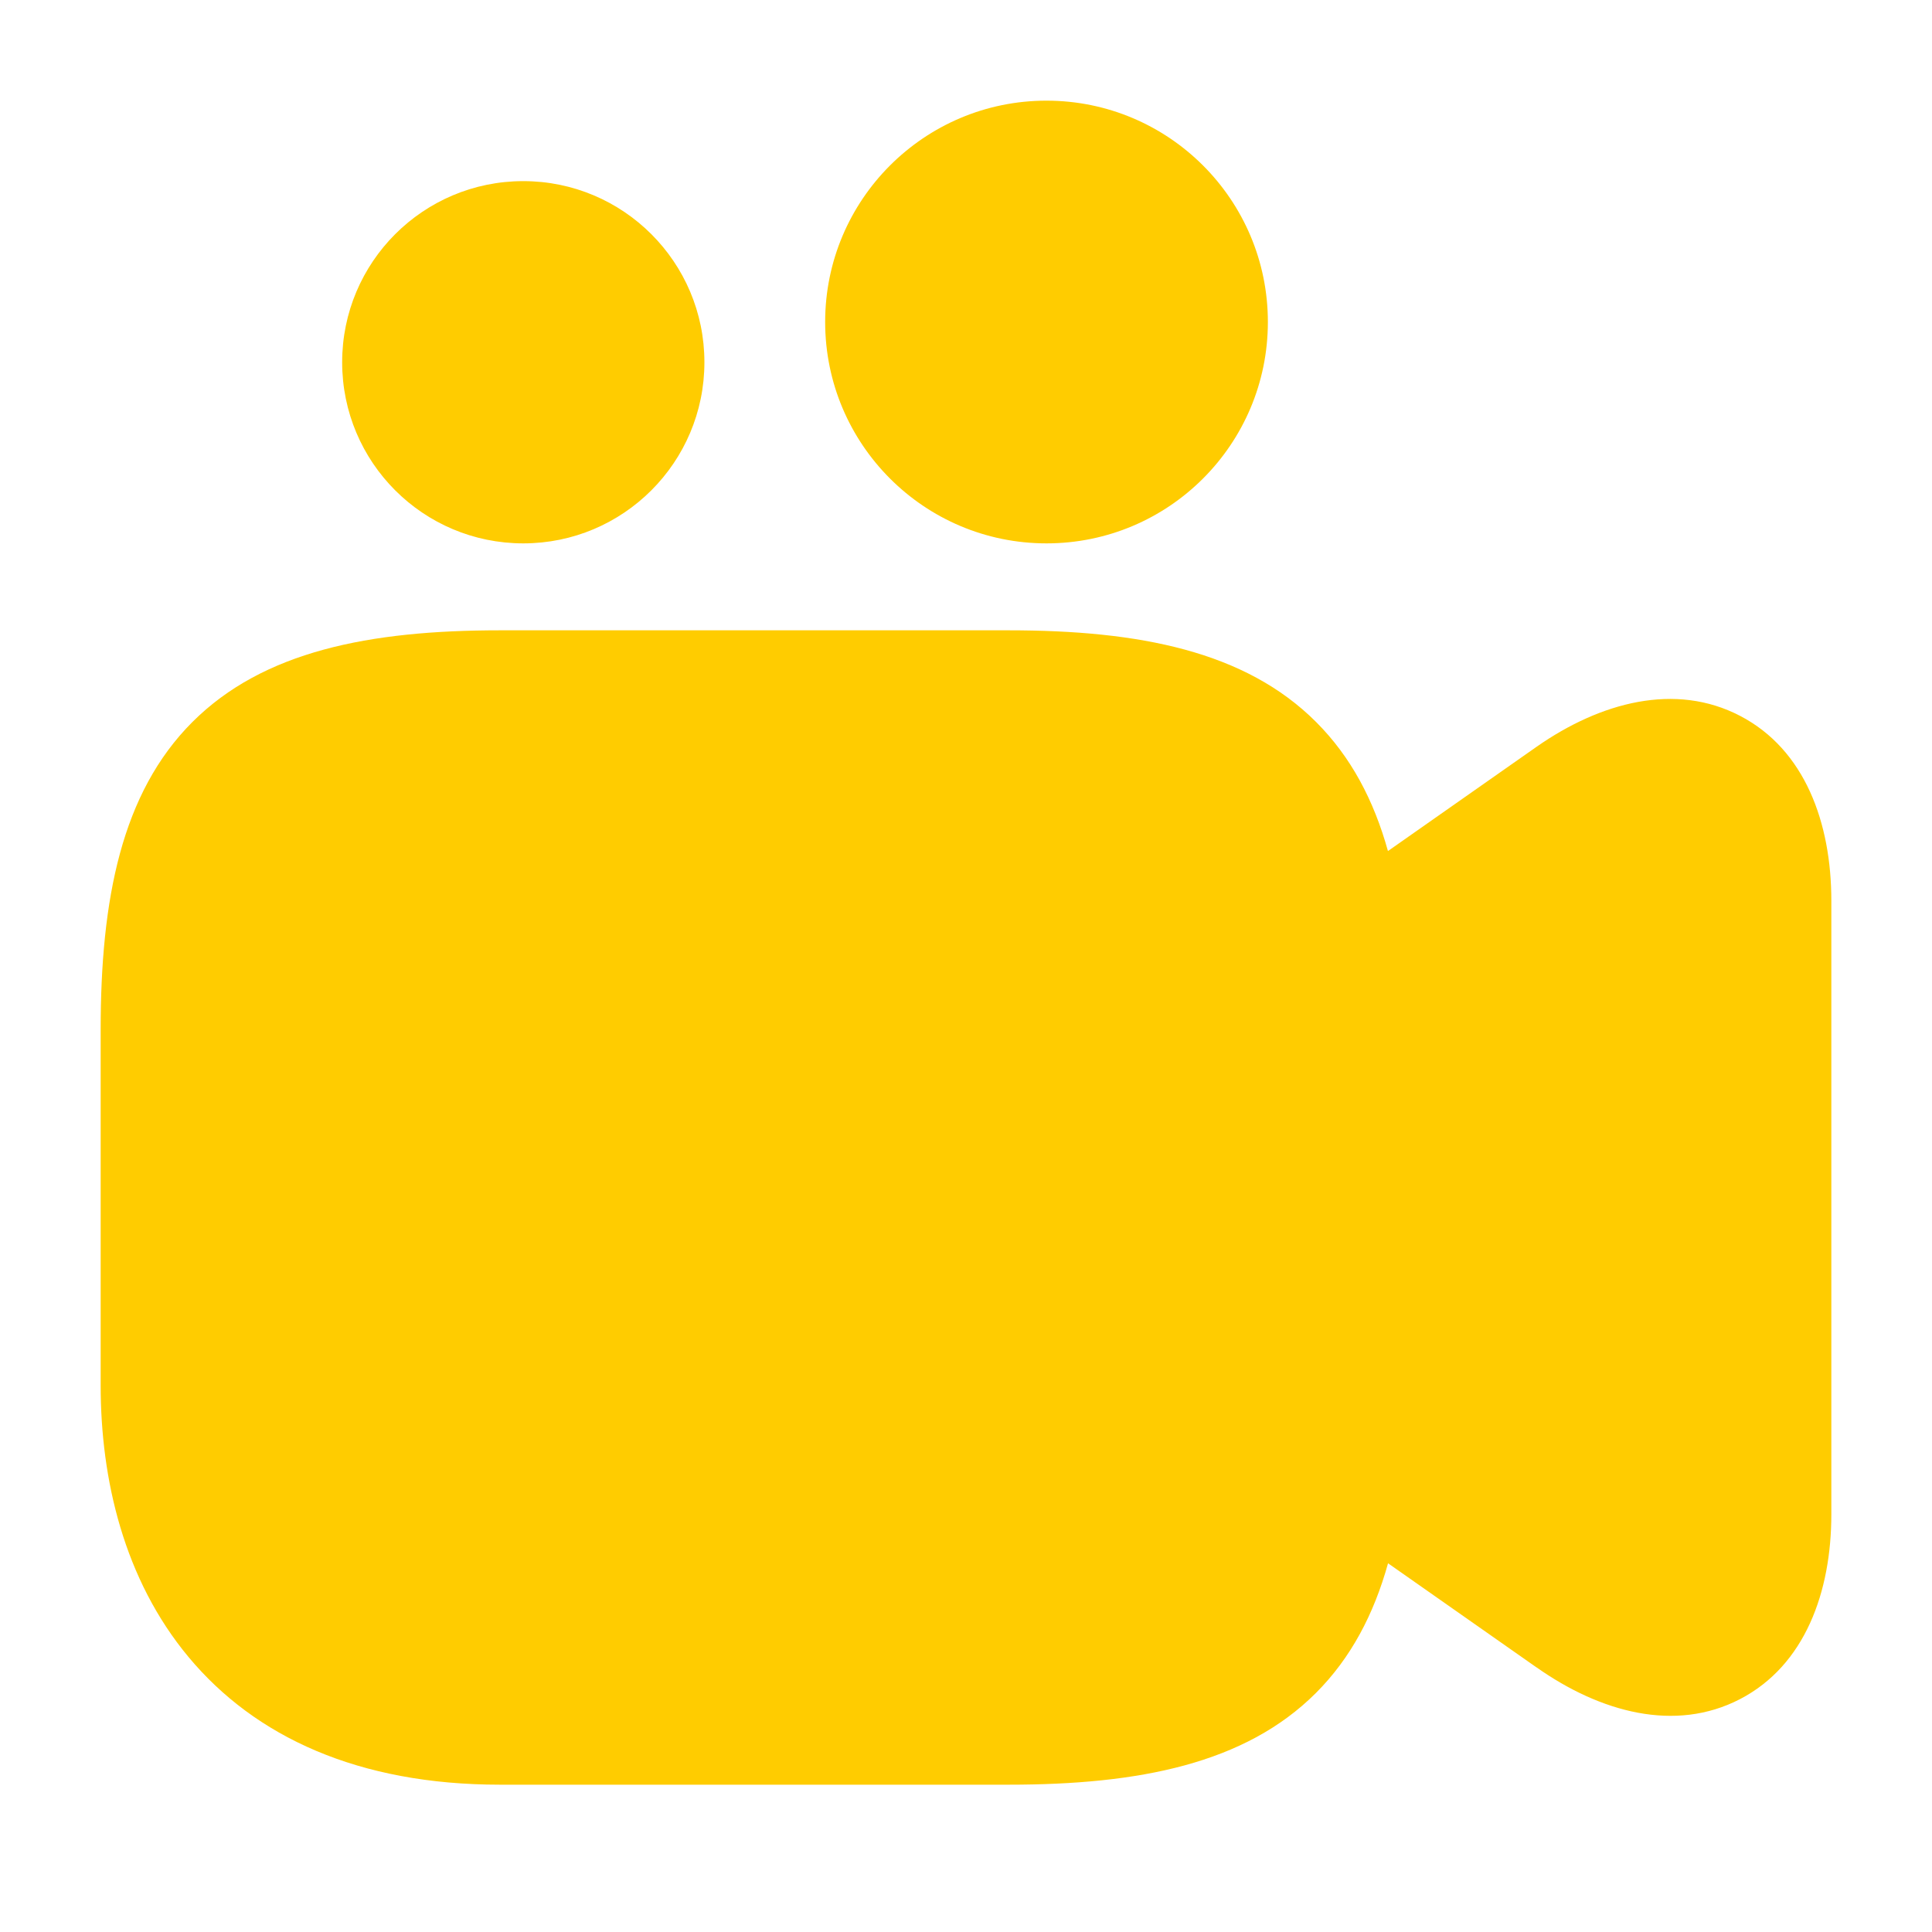 <svg width="20" height="20" viewBox="0 0 20 20" fill="none" xmlns="http://www.w3.org/2000/svg">
<path fill-rule="evenodd" clip-rule="evenodd" d="M8.542 3.333C8.542 2.068 9.568 1.042 10.833 1.042C12.099 1.042 13.125 2.068 13.125 3.333C13.125 4.599 12.099 5.625 10.833 5.625C9.568 5.625 8.542 4.599 8.542 3.333ZM14.369 16.183C14.222 16.711 13.985 17.163 13.622 17.526C12.888 18.259 11.789 18.475 10.442 18.475H5.175C3.709 18.475 2.641 17.98 1.953 17.155C1.282 16.35 1.042 15.313 1.042 14.342V10.658C1.042 9.308 1.258 8.208 1.991 7.475C2.725 6.741 3.824 6.525 5.175 6.525H10.442C11.793 6.525 12.892 6.741 13.625 7.475C13.986 7.836 14.222 8.285 14.368 8.81L15.909 7.729C16.568 7.269 17.344 7.061 18.014 7.411C18.684 7.76 18.958 8.517 18.958 9.325V15.675C18.958 16.482 18.684 17.24 18.013 17.589C17.341 17.938 16.565 17.725 15.907 17.261L15.906 17.261L14.369 16.183ZM5.417 1.875C4.381 1.875 3.542 2.714 3.542 3.75C3.542 4.786 4.381 5.625 5.417 5.625C6.452 5.625 7.292 4.786 7.292 3.75C7.292 2.714 6.452 1.875 5.417 1.875Z" fill="#FFCC00"/>
</svg>
